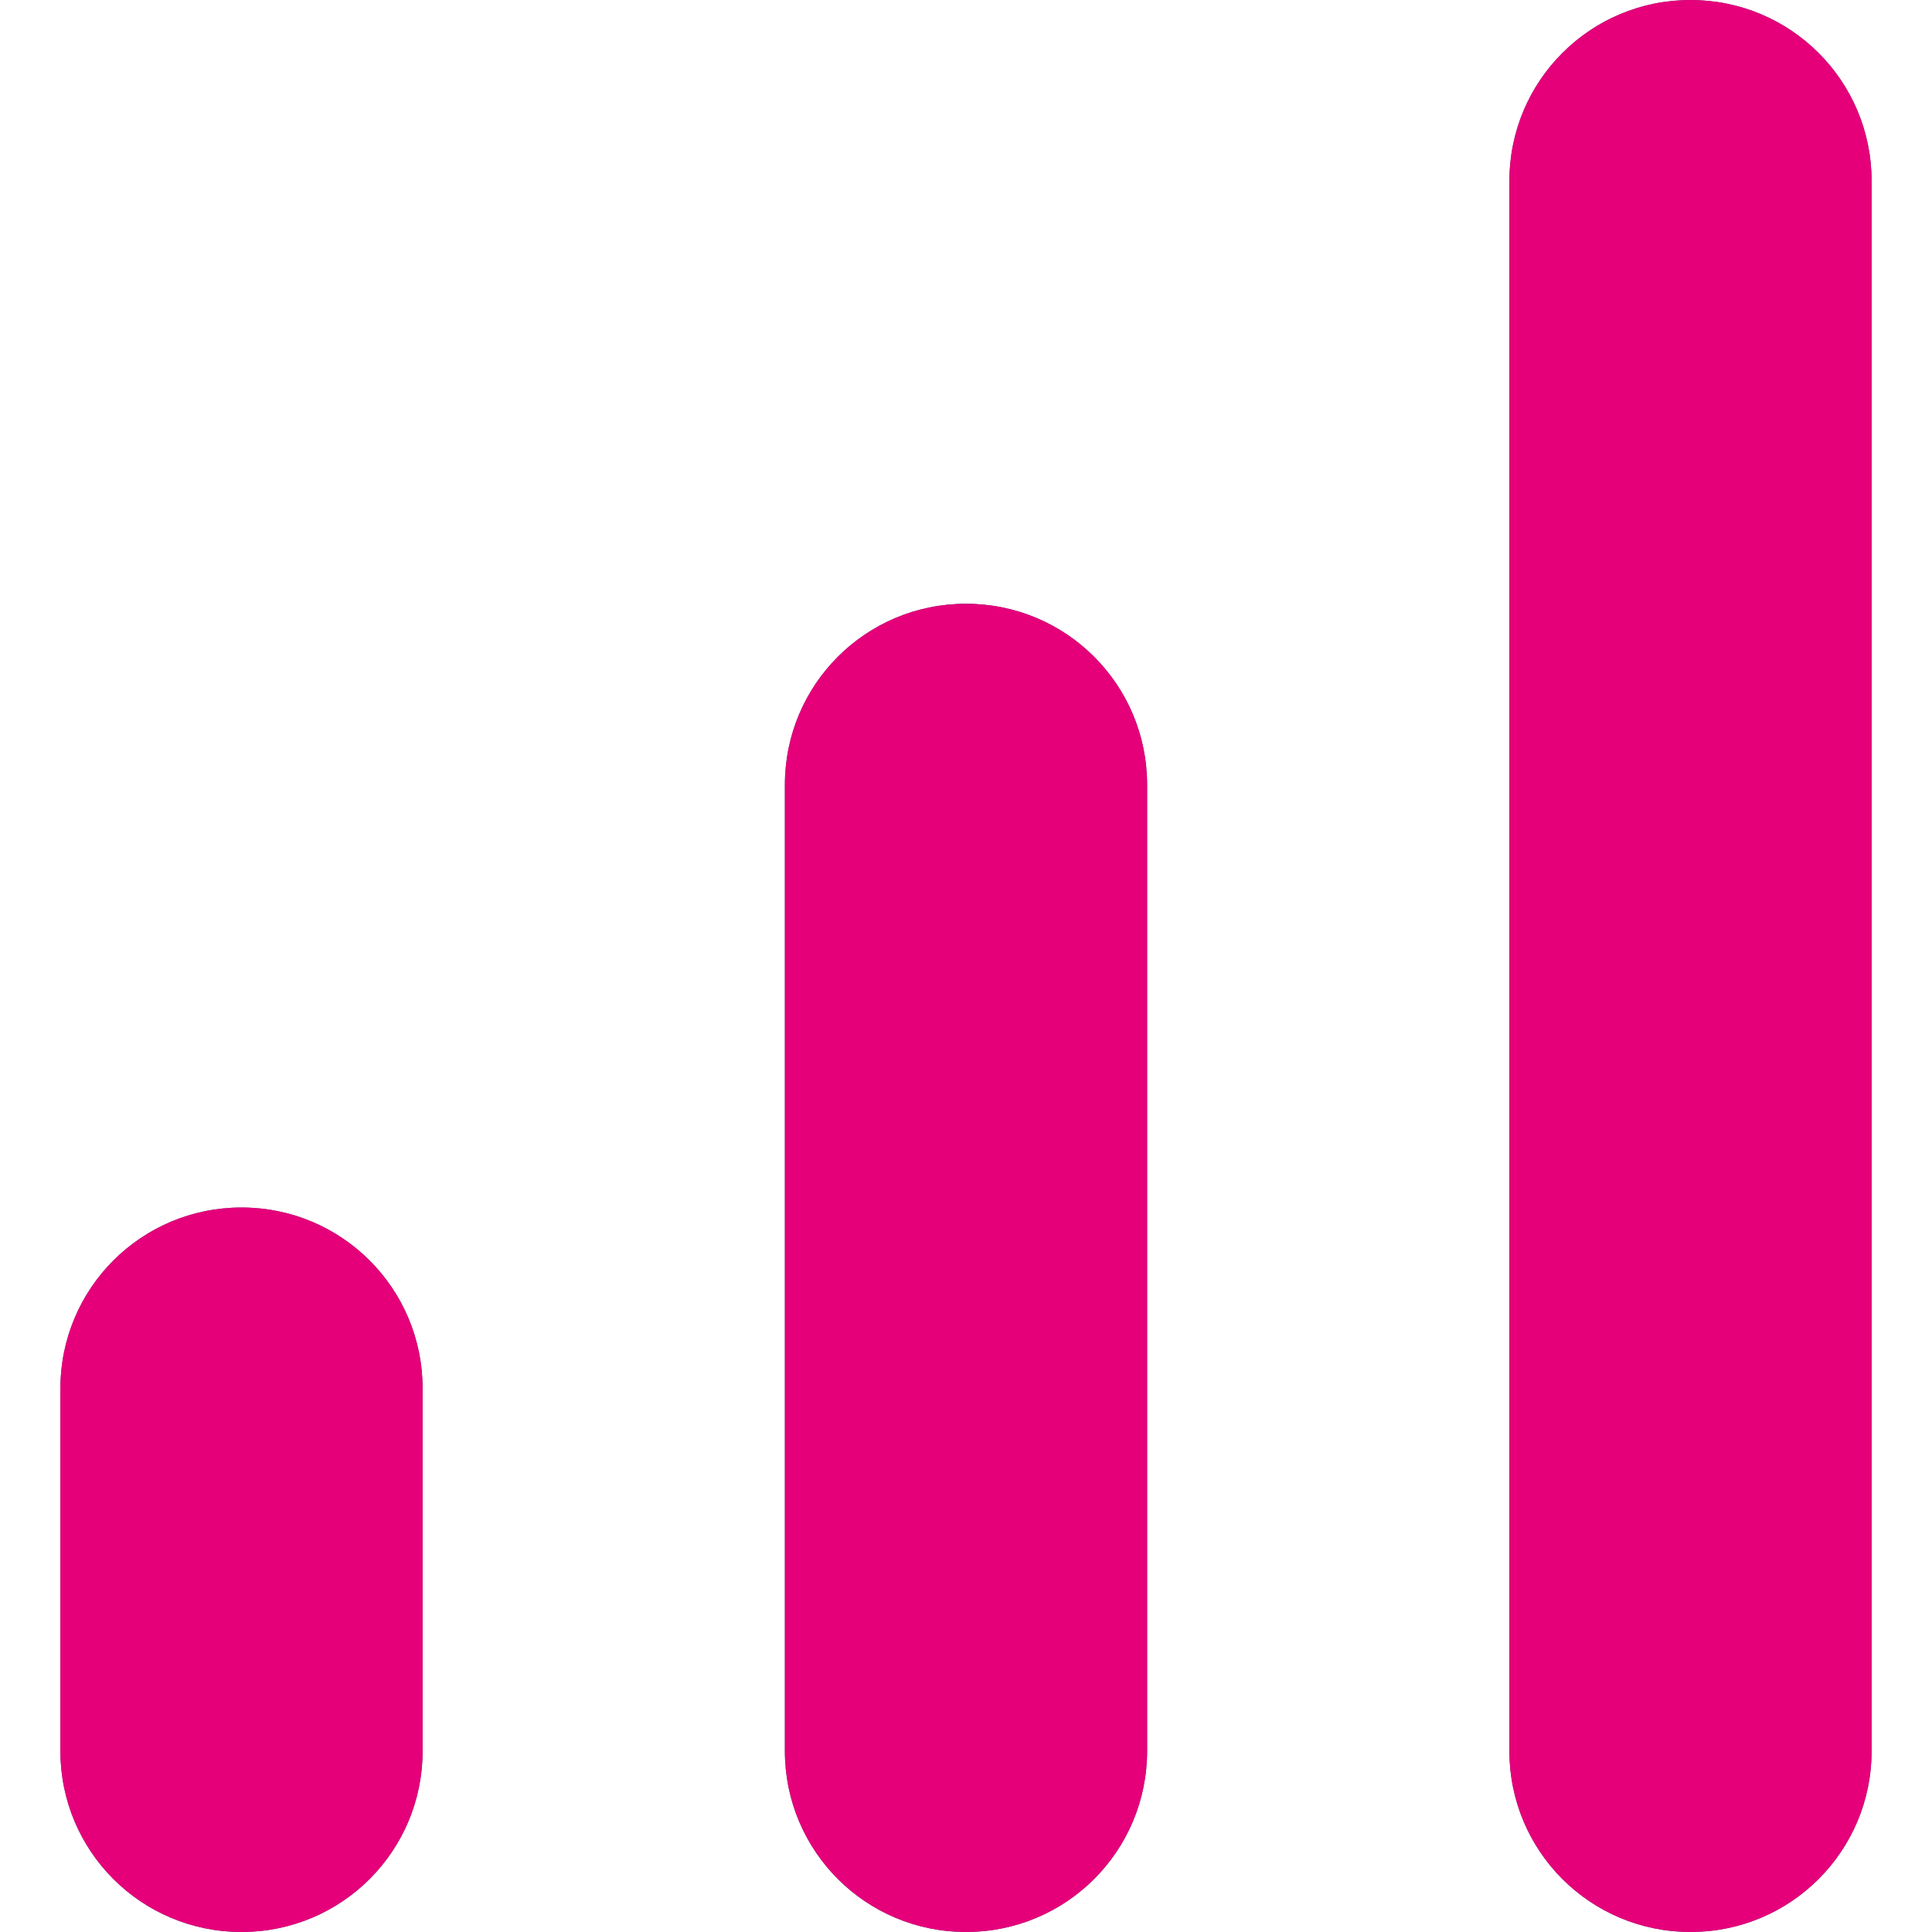 <svg width="16" height="16" viewBox="0 0 16 16" fill="none" xmlns="http://www.w3.org/2000/svg">
<path d="M14 0C14.83 0 15.5 0.67 15.5 1.5V14.5C15.5 15.33 14.83 16 14 16C13.17 16 12.5 15.33 12.5 14.5V1.5C12.5 0.67 13.17 0 14 0ZM2 10C2.83 10 3.5 10.67 3.5 11.5V14.5C3.5 15.33 2.83 16 2 16C1.17 16 0.5 15.33 0.5 14.5V11.5C0.5 10.67 1.17 10 2 10ZM8 5C8.83 5 9.5 5.67 9.5 6.5V14.5C9.5 15.33 8.83 16 8 16C7.17 16 6.5 15.33 6.5 14.5V6.5C6.5 5.67 7.17 5 8 5Z" fill="#485F7D"/>
<path d="M14 0C14.83 0 15.5 0.67 15.5 1.5V14.5C15.5 15.33 14.83 16 14 16C13.17 16 12.5 15.33 12.5 14.5V1.5C12.5 0.67 13.17 0 14 0ZM2 10C2.83 10 3.5 10.67 3.5 11.5V14.5C3.5 15.33 2.83 16 2 16C1.17 16 0.5 15.33 0.5 14.5V11.5C0.5 10.67 1.17 10 2 10ZM8 5C8.83 5 9.5 5.67 9.5 6.5V14.5C9.5 15.33 8.83 16 8 16C7.17 16 6.5 15.33 6.5 14.5V6.5C6.5 5.67 7.17 5 8 5Z" fill="#E5007A"/>
</svg>
